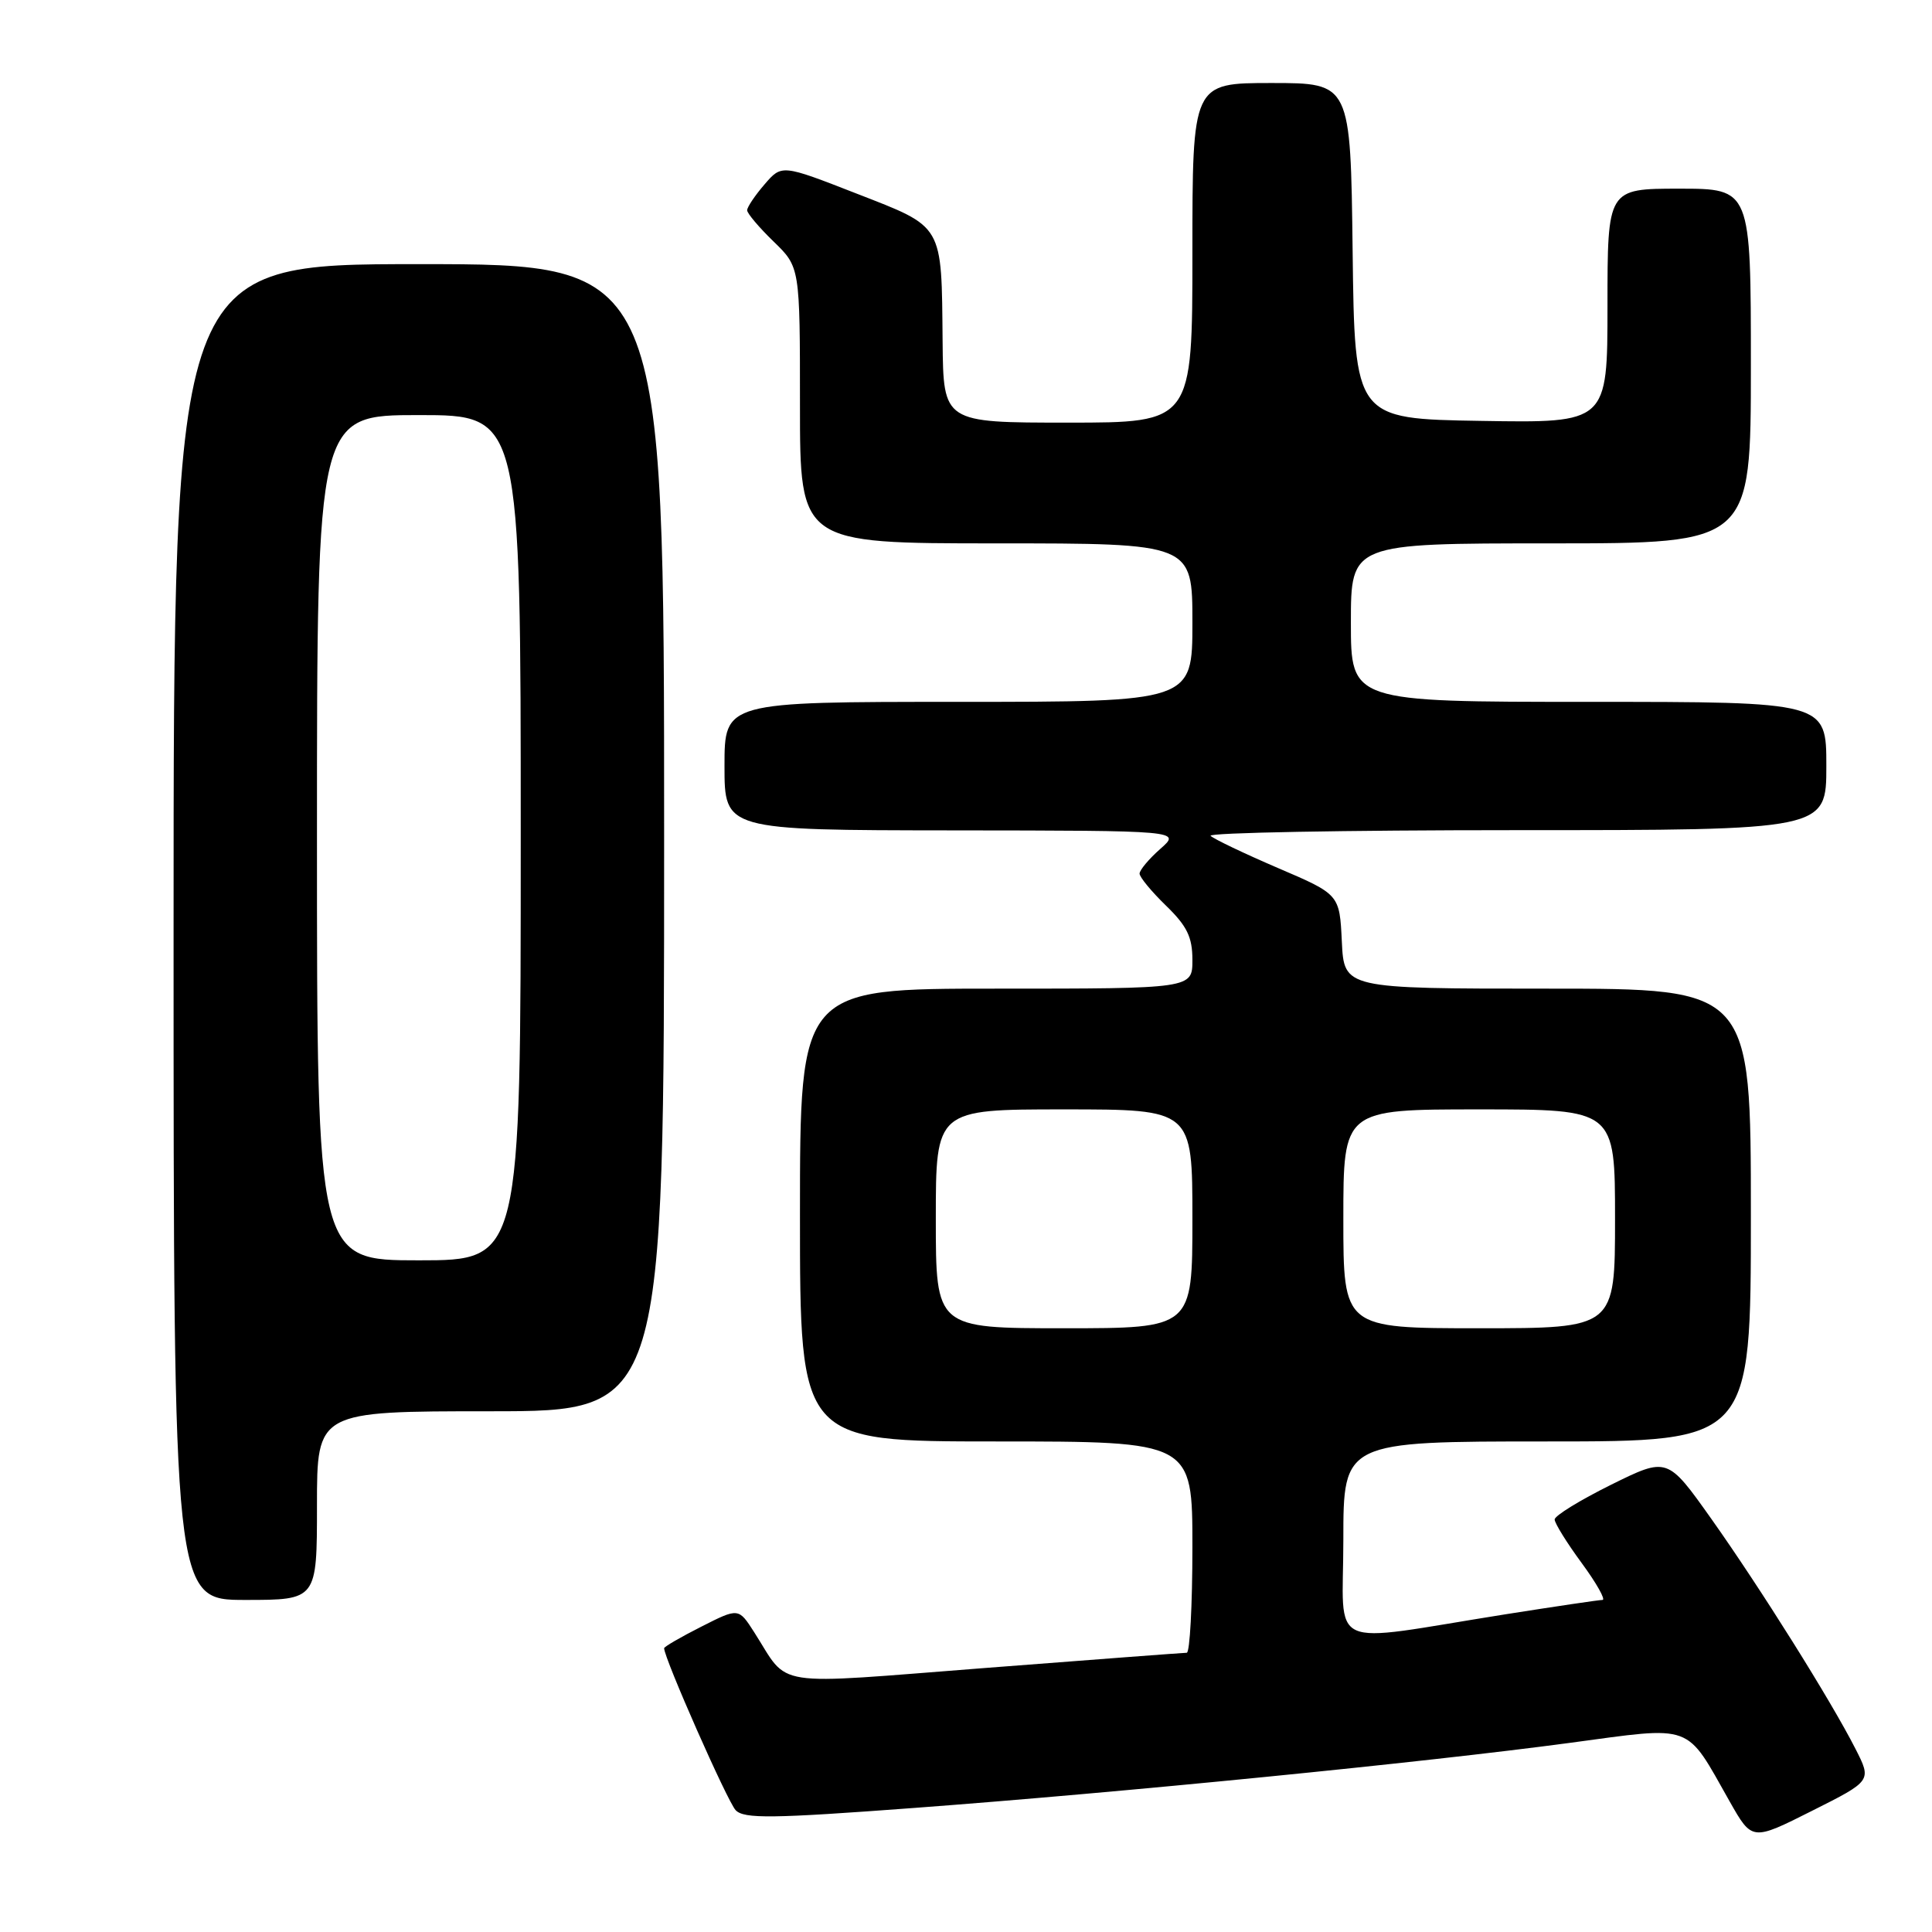 <?xml version="1.0" encoding="UTF-8" standalone="no"?>
<!DOCTYPE svg PUBLIC "-//W3C//DTD SVG 1.1//EN" "http://www.w3.org/Graphics/SVG/1.1/DTD/svg11.dtd" >
<svg xmlns="http://www.w3.org/2000/svg" xmlns:xlink="http://www.w3.org/1999/xlink" version="1.1" viewBox="0 0 256 256">
 <g >
 <path fill="currentColor"
d=" M 245.86 231.73 C 242.58 225.29 233.28 210.46 226.77 201.27 C 220.94 193.05 220.94 193.05 213.47 196.74 C 209.36 198.78 206.00 200.84 206.00 201.34 C 206.00 201.83 207.61 204.43 209.59 207.12 C 211.56 209.80 212.79 212.00 212.34 212.00 C 211.88 212.00 206.10 212.86 199.50 213.90 C 175.32 217.74 178.00 218.97 178.00 204.06 C 178.00 191.00 178.00 191.00 205.00 191.00 C 232.00 191.00 232.00 191.00 232.00 161.00 C 232.00 131.00 232.00 131.00 205.05 131.00 C 178.10 131.00 178.10 131.00 177.80 124.76 C 177.50 118.51 177.50 118.51 169.32 115.01 C 164.83 113.08 160.81 111.16 160.41 110.75 C 160.00 110.34 178.19 110.00 200.83 110.00 C 242.00 110.00 242.00 110.00 242.00 101.50 C 242.00 93.00 242.00 93.00 210.50 93.00 C 179.00 93.00 179.00 93.00 179.00 82.50 C 179.00 72.00 179.00 72.00 205.50 72.00 C 232.00 72.00 232.00 72.00 232.00 48.50 C 232.00 25.00 232.00 25.00 222.50 25.00 C 213.00 25.00 213.00 25.00 213.00 40.52 C 213.00 56.05 213.00 56.05 196.25 55.77 C 179.50 55.50 179.50 55.50 179.23 33.25 C 178.96 11.00 178.96 11.00 168.48 11.00 C 158.00 11.00 158.00 11.00 158.00 33.50 C 158.00 56.00 158.00 56.00 141.50 56.00 C 125.00 56.00 125.00 56.00 124.90 45.25 C 124.75 29.56 125.12 30.18 113.50 25.65 C 103.58 21.78 103.58 21.78 101.29 24.45 C 100.03 25.91 99.00 27.45 99.00 27.86 C 99.00 28.27 100.57 30.13 102.50 32.00 C 106.00 35.39 106.00 35.39 106.00 53.70 C 106.00 72.00 106.00 72.00 132.00 72.00 C 158.00 72.00 158.00 72.00 158.00 82.50 C 158.00 93.00 158.00 93.00 127.00 93.00 C 96.00 93.00 96.00 93.00 96.00 101.50 C 96.00 110.00 96.00 110.00 126.25 110.03 C 156.50 110.06 156.50 110.06 153.75 112.48 C 152.24 113.81 151.00 115.29 151.00 115.76 C 151.00 116.22 152.57 118.13 154.50 120.00 C 157.29 122.71 158.00 124.16 158.00 127.20 C 158.00 131.00 158.00 131.00 132.00 131.00 C 106.00 131.00 106.00 131.00 106.00 161.00 C 106.00 191.00 106.00 191.00 132.00 191.00 C 158.00 191.00 158.00 191.00 158.00 205.00 C 158.00 212.70 157.66 219.00 157.25 219.00 C 156.84 219.00 144.85 219.91 130.62 221.01 C 101.69 223.25 104.70 223.72 99.93 216.27 C 97.86 213.04 97.86 213.04 92.93 215.54 C 90.22 216.91 88.00 218.20 88.00 218.40 C 88.00 219.72 96.41 238.76 97.48 239.86 C 98.59 241.02 102.28 240.97 121.15 239.56 C 148.65 237.51 188.63 233.54 208.00 230.94 C 224.59 228.71 223.26 228.22 229.20 238.72 C 232.16 243.94 232.16 243.94 240.09 239.95 C 248.02 235.97 248.02 235.97 245.86 231.73 Z  M 42.00 199.50 C 42.00 187.00 42.00 187.00 65.00 187.00 C 88.00 187.00 88.00 187.00 88.00 111.00 C 88.00 35.00 88.00 35.00 55.50 35.00 C 23.00 35.00 23.00 35.00 23.00 123.50 C 23.00 212.00 23.00 212.00 32.50 212.00 C 42.00 212.00 42.00 212.00 42.00 199.50 Z  M 124.00 161.50 C 124.00 147.00 124.00 147.00 141.00 147.00 C 158.00 147.00 158.00 147.00 158.00 161.50 C 158.00 176.00 158.00 176.00 141.00 176.00 C 124.00 176.00 124.00 176.00 124.00 161.50 Z  M 178.00 161.50 C 178.00 147.00 178.00 147.00 196.00 147.00 C 214.00 147.00 214.00 147.00 214.00 161.50 C 214.00 176.00 214.00 176.00 196.00 176.00 C 178.00 176.00 178.00 176.00 178.00 161.50 Z  M 42.00 111.00 C 42.00 55.00 42.00 55.00 55.50 55.00 C 69.00 55.00 69.00 55.00 69.00 111.00 C 69.00 167.00 69.00 167.00 55.50 167.00 C 42.00 167.00 42.00 167.00 42.00 111.00 Z "/>
</g>
</svg>